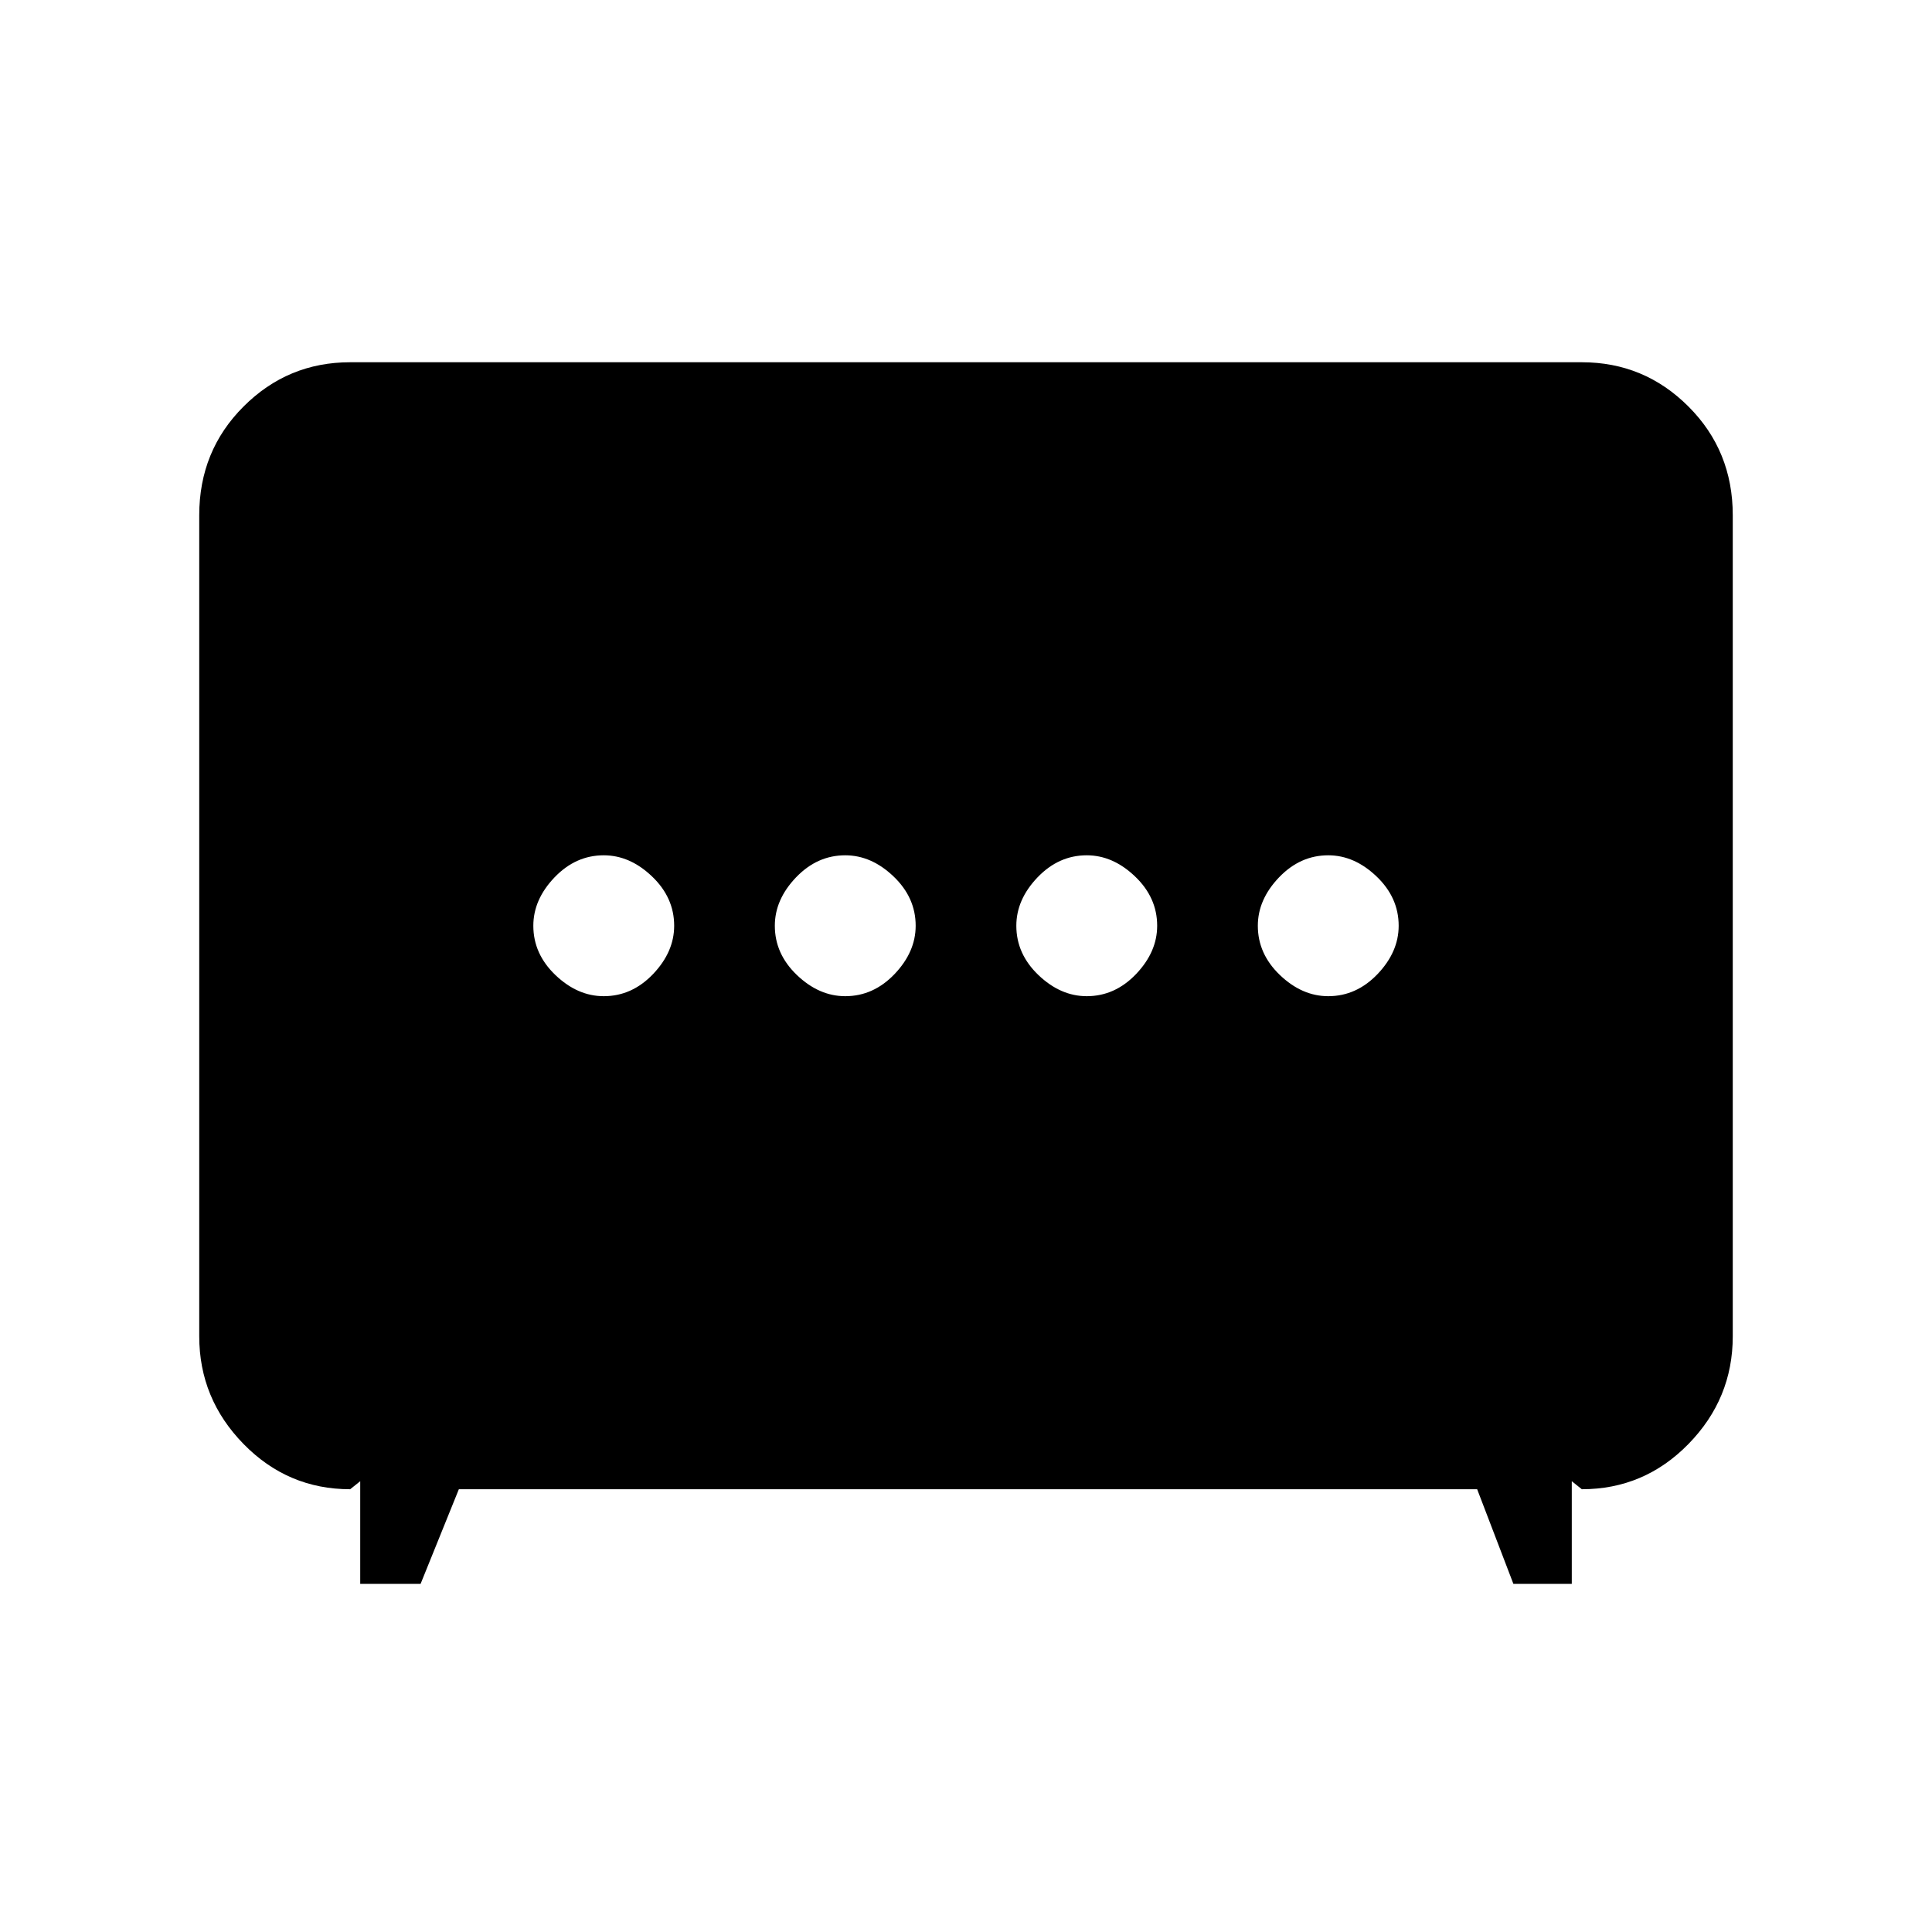<svg xmlns="http://www.w3.org/2000/svg" height="40" width="40"><path d="M17.5 20.625q.583 0 1.021-.458.437-.459.437-1 0-.584-.458-1.021-.458-.438-1-.438-.583 0-1.021.459-.437.458-.437 1 0 .583.458 1.021.458.437 1 .437Zm5 0q.583 0 1.021-.458.437-.459.437-1 0-.584-.458-1.021-.458-.438-1-.438-.583 0-1.021.459-.437.458-.437 1 0 .583.458 1.021.458.437 1 .437Zm-10 0q.583 0 1.021-.458.437-.459.437-1 0-.584-.458-1.021-.458-.438-1-.438-.583 0-1.021.459-.437.458-.437 1 0 .583.458 1.021.458.437 1 .437Zm15 0q.583 0 1.021-.458.437-.459.437-1 0-.584-.458-1.021-.458-.438-1-.438-.583 0-1.021.459-.437.458-.437 1 0 .583.458 1.021.458.437 1 .437ZM7.458 32.792v-2.125l-.208.166q-1.292 0-2.208-.937-.917-.938-.917-2.229v-17q0-1.334.917-2.25Q5.958 7.5 7.25 7.5h25.5q1.292 0 2.208.917.917.916.917 2.25v17q0 1.291-.917 2.229-.916.937-2.208.937l-.208-.166v2.125h-1.209l-.75-1.959H9.5l-.792 1.959Z"/></svg>